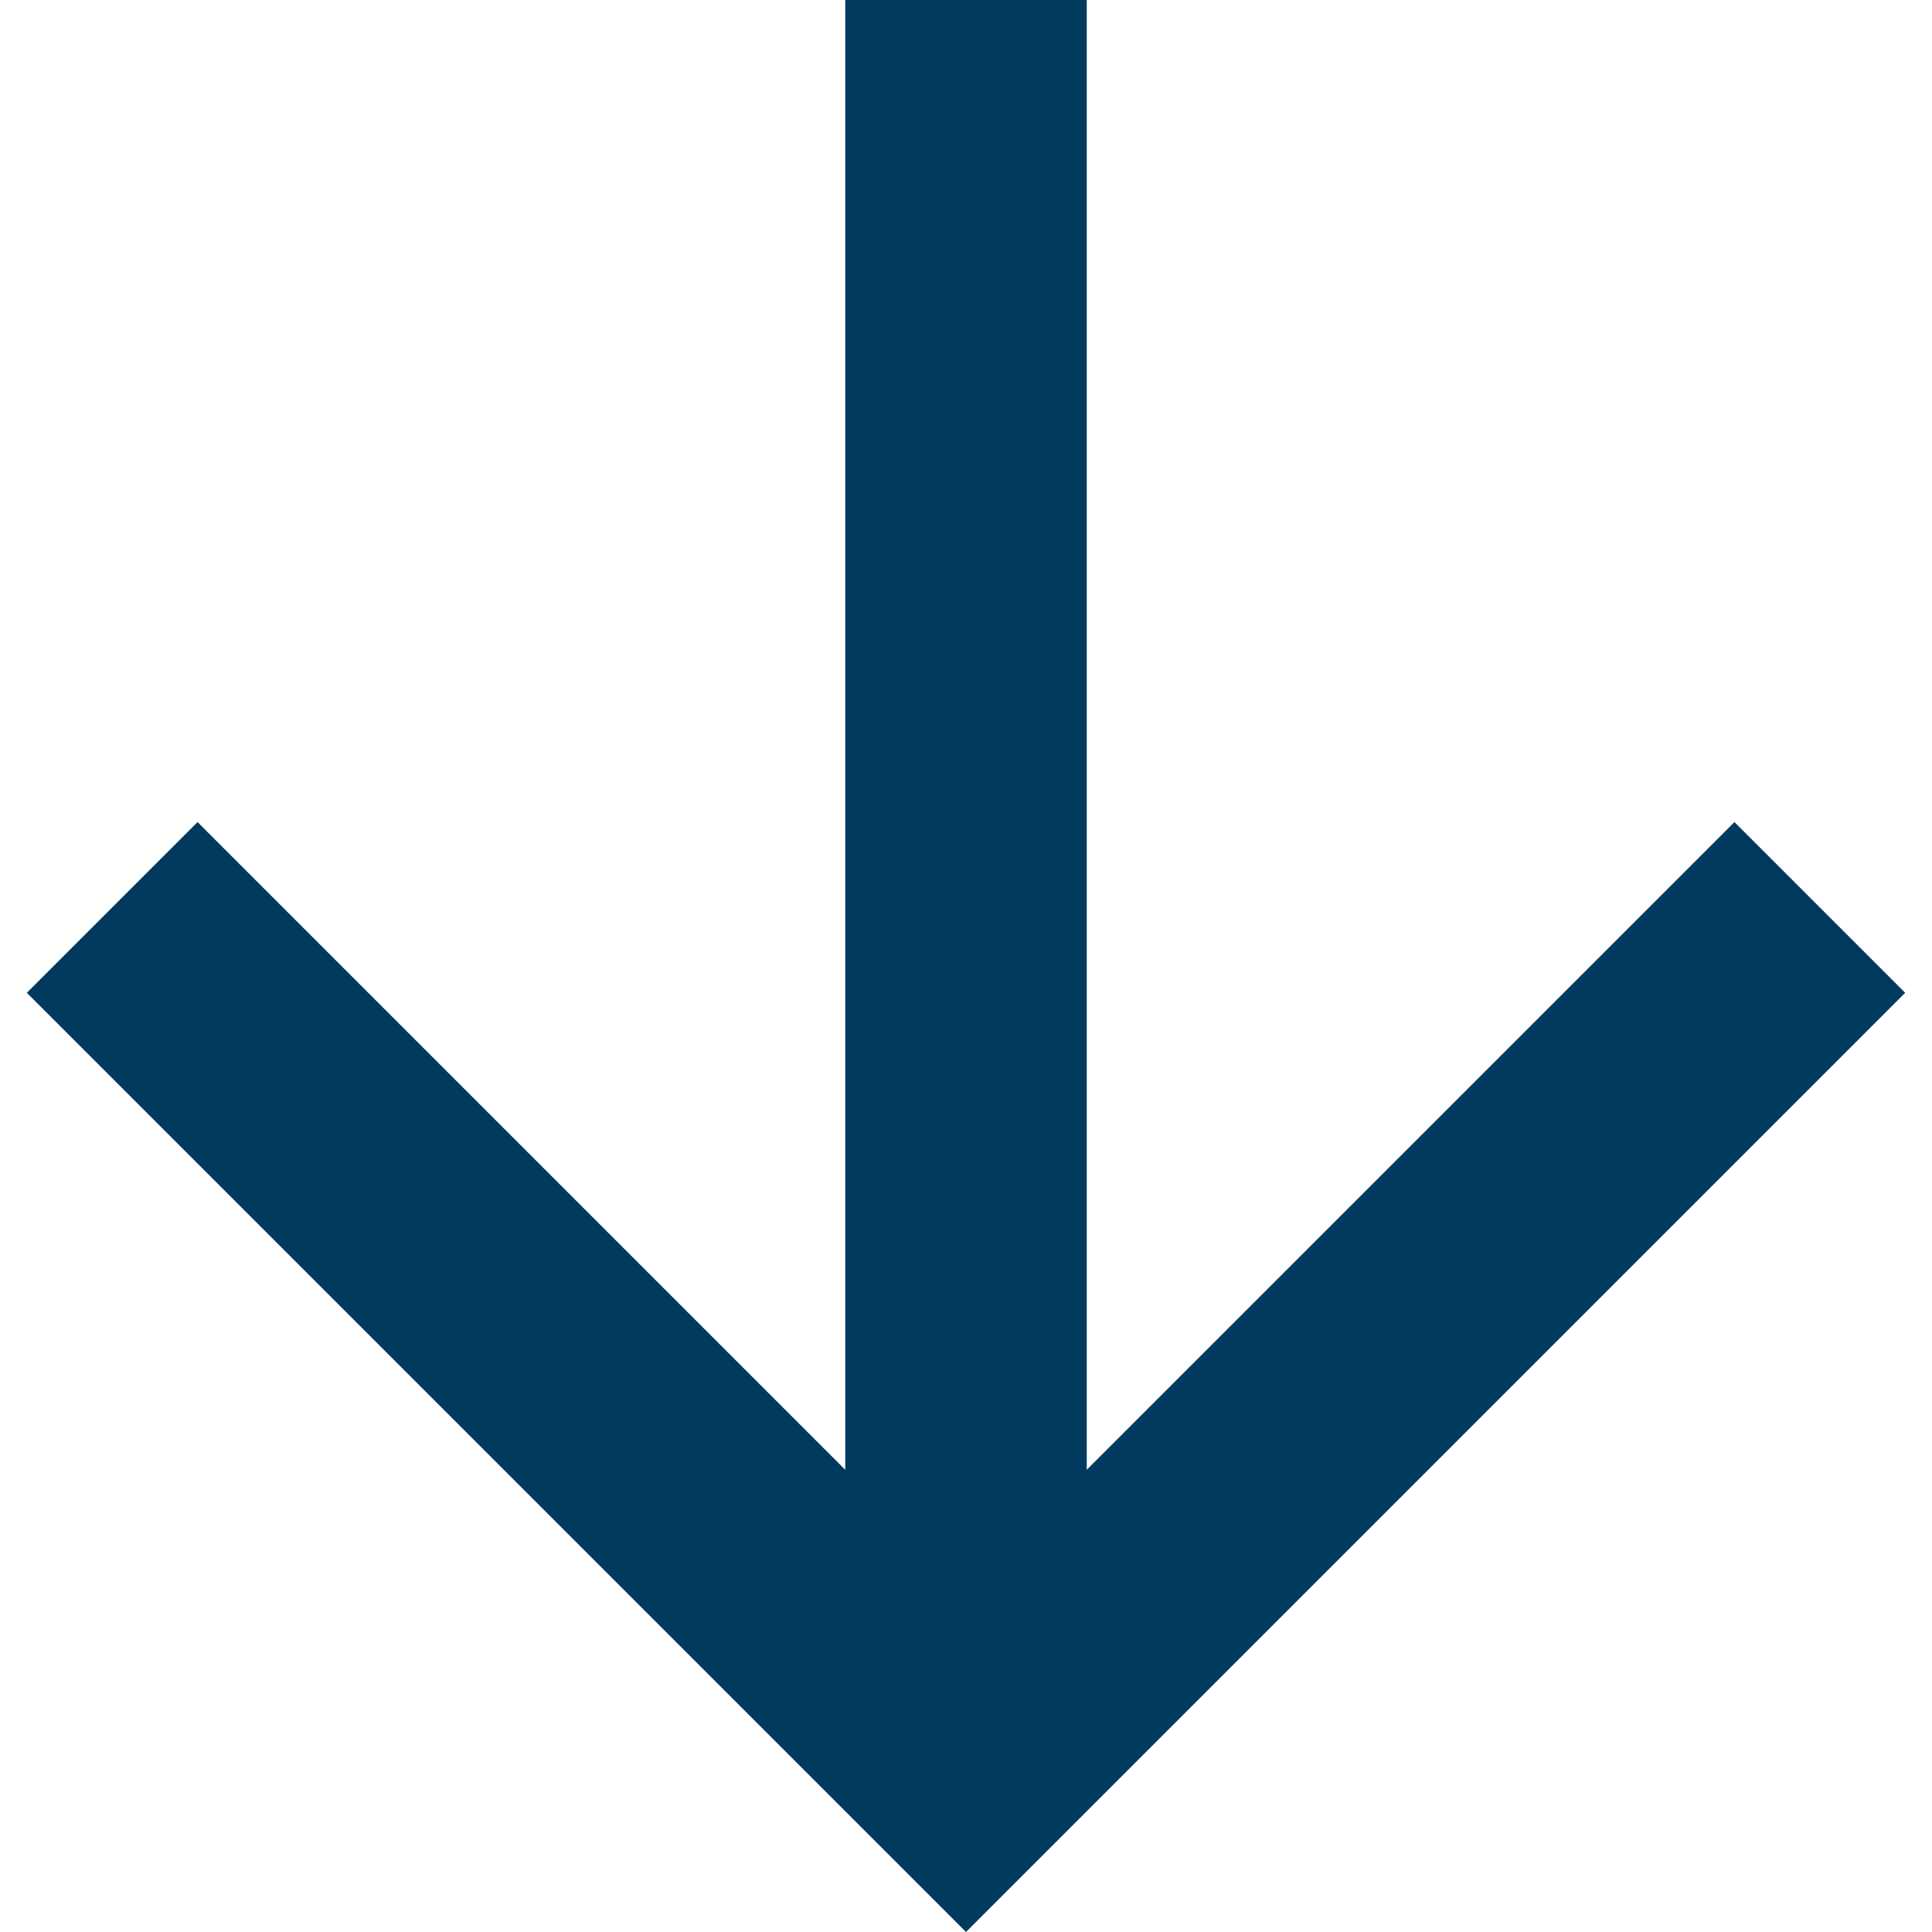 <svg width="16" height="16" viewBox="0 0 16 16" fill="none" xmlns="http://www.w3.org/2000/svg">
<path d="M9 12.172L14.364 6.808L15.778 8.222L8 16L0.222 8.222L1.636 6.808L7 12.172L7 -3.83699e-07L9 -2.96276e-07L9 12.172Z" fill="#003B5F"/>
</svg>
